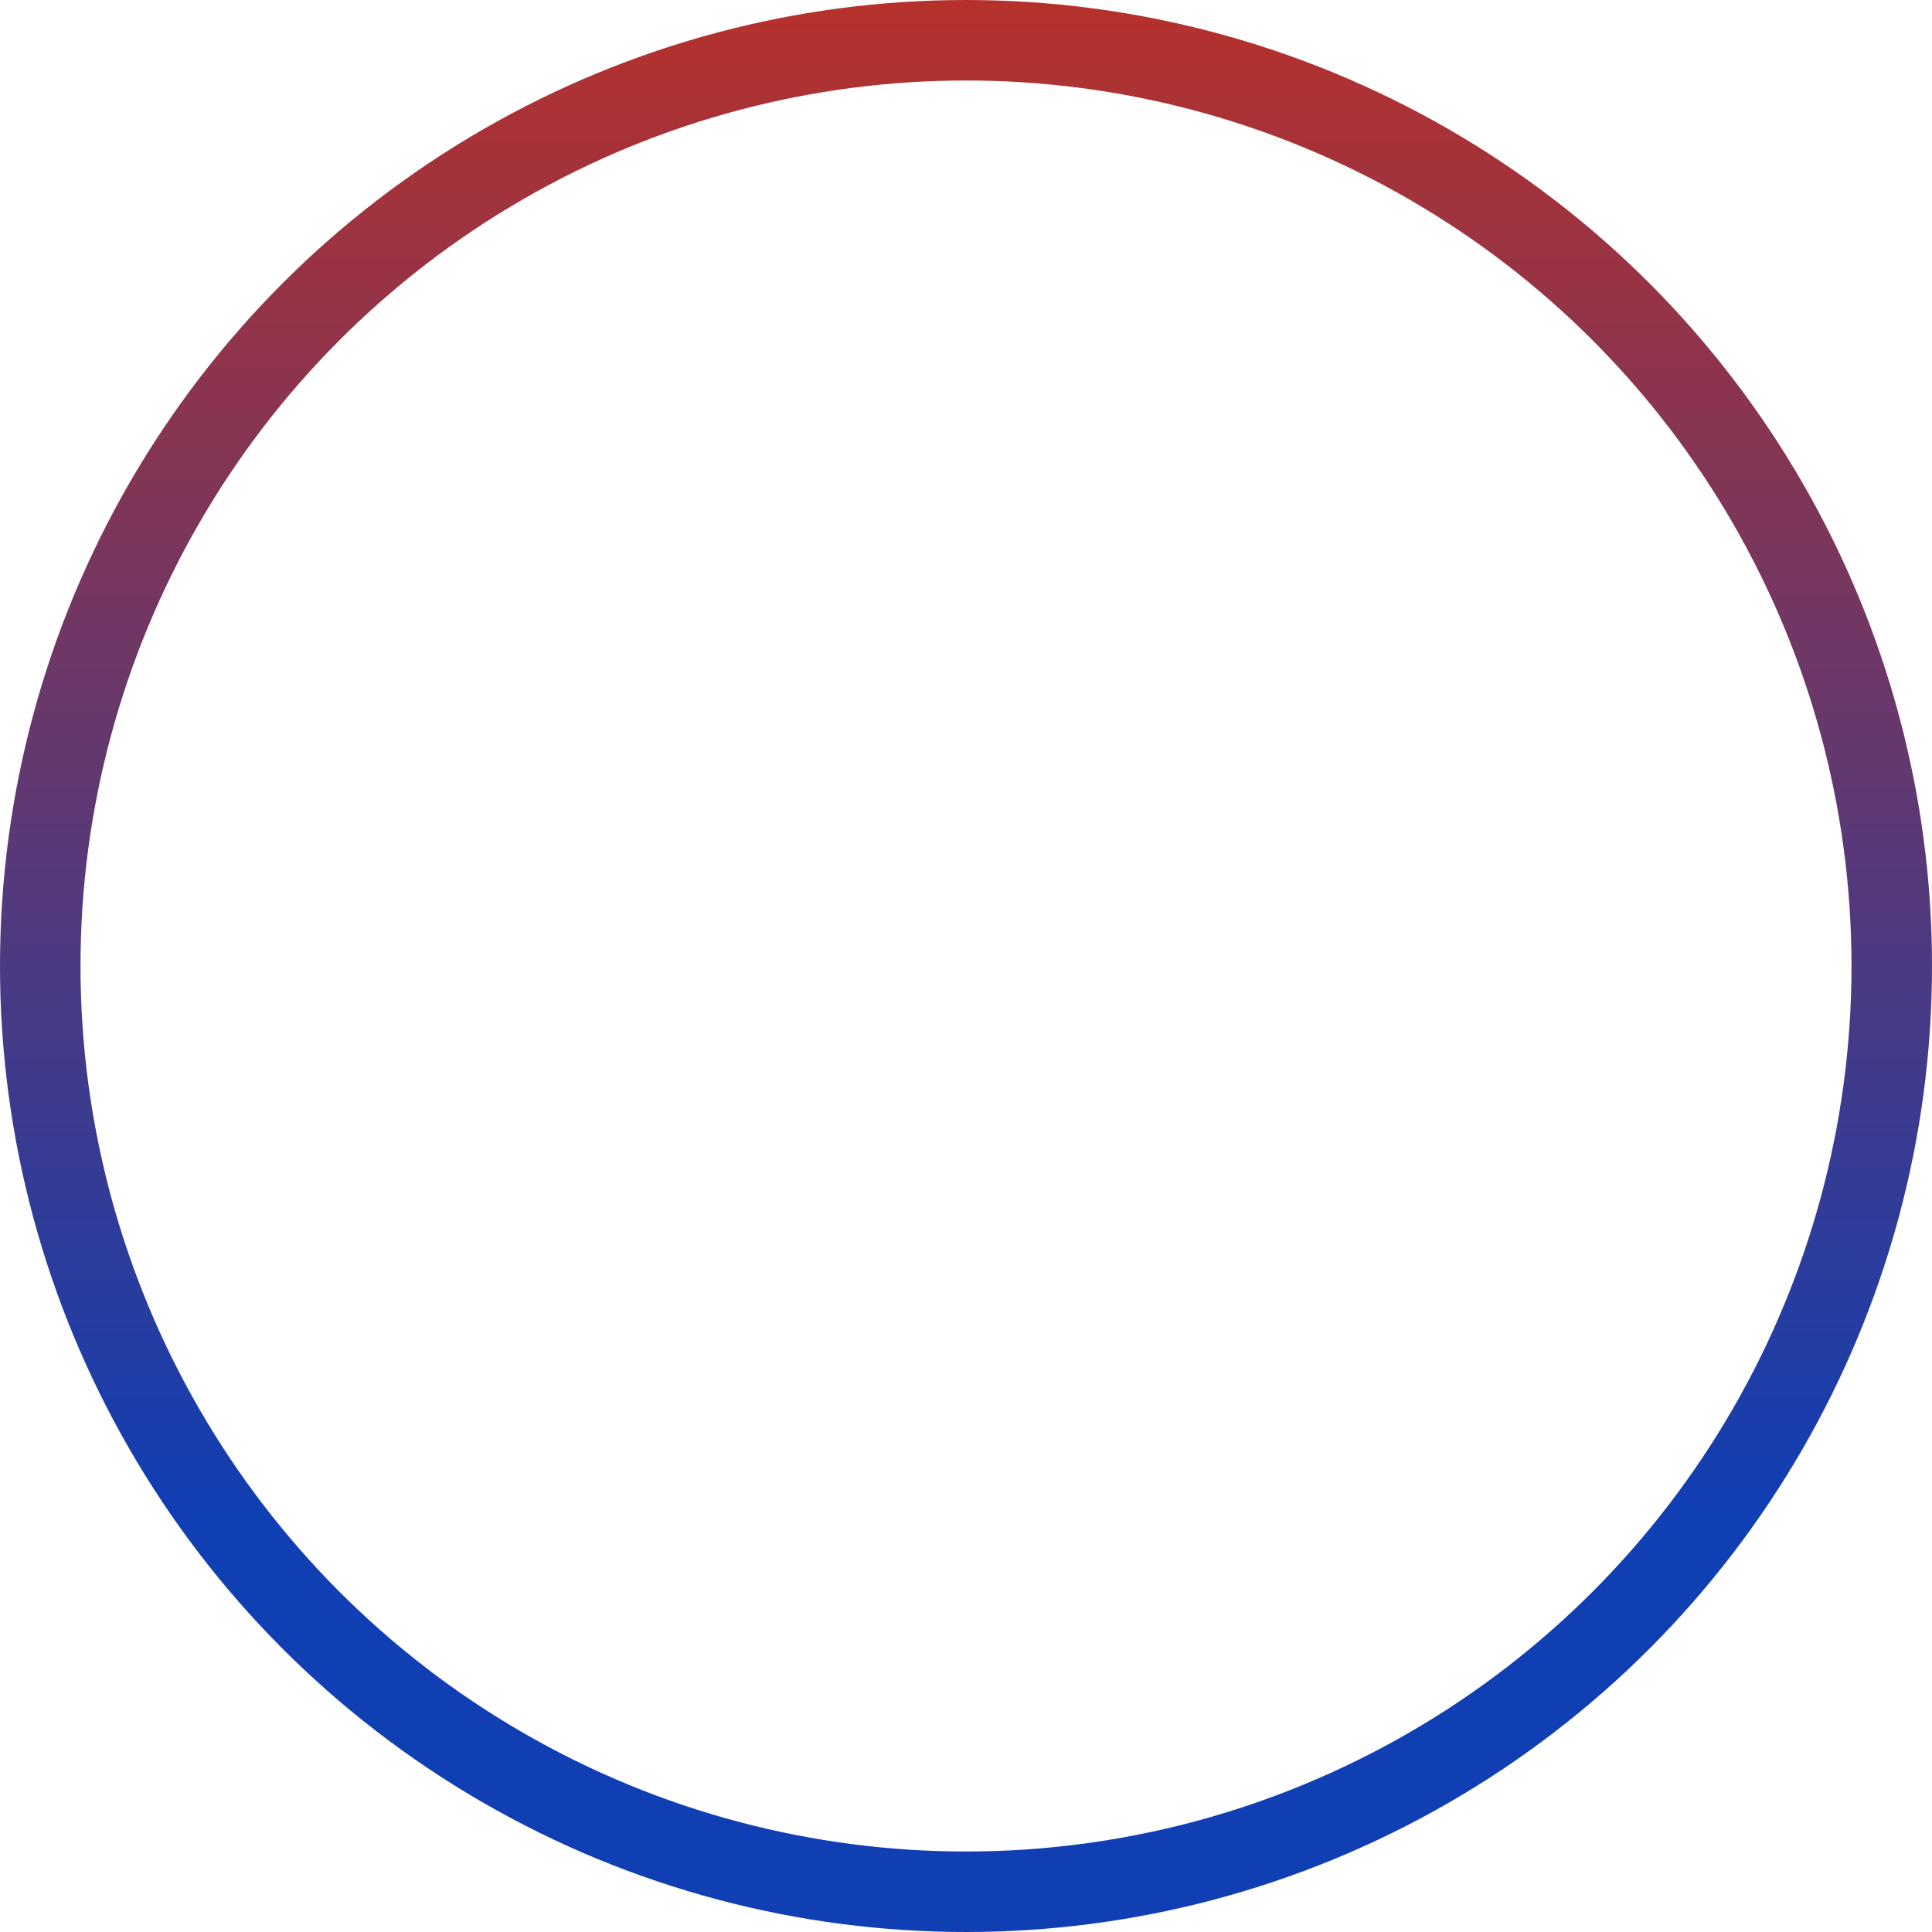 <svg width="120" height="120" viewBox="0 0 120 120" fill="none" xmlns="http://www.w3.org/2000/svg">
    <circle cx="60" cy="60" r="57.5" stroke="url(#paint0_linear_4965_17746)" stroke-width="5" />
    <defs>
        <linearGradient id="paint0_linear_4965_17746" x1="60" y1="0" x2="60" y2="110" gradientUnits="userSpaceOnUse">
            <stop stop-color="#B6312B" />
            <stop offset="0.853" stop-color="#103EB3" />
        </linearGradient>
    </defs>
</svg>